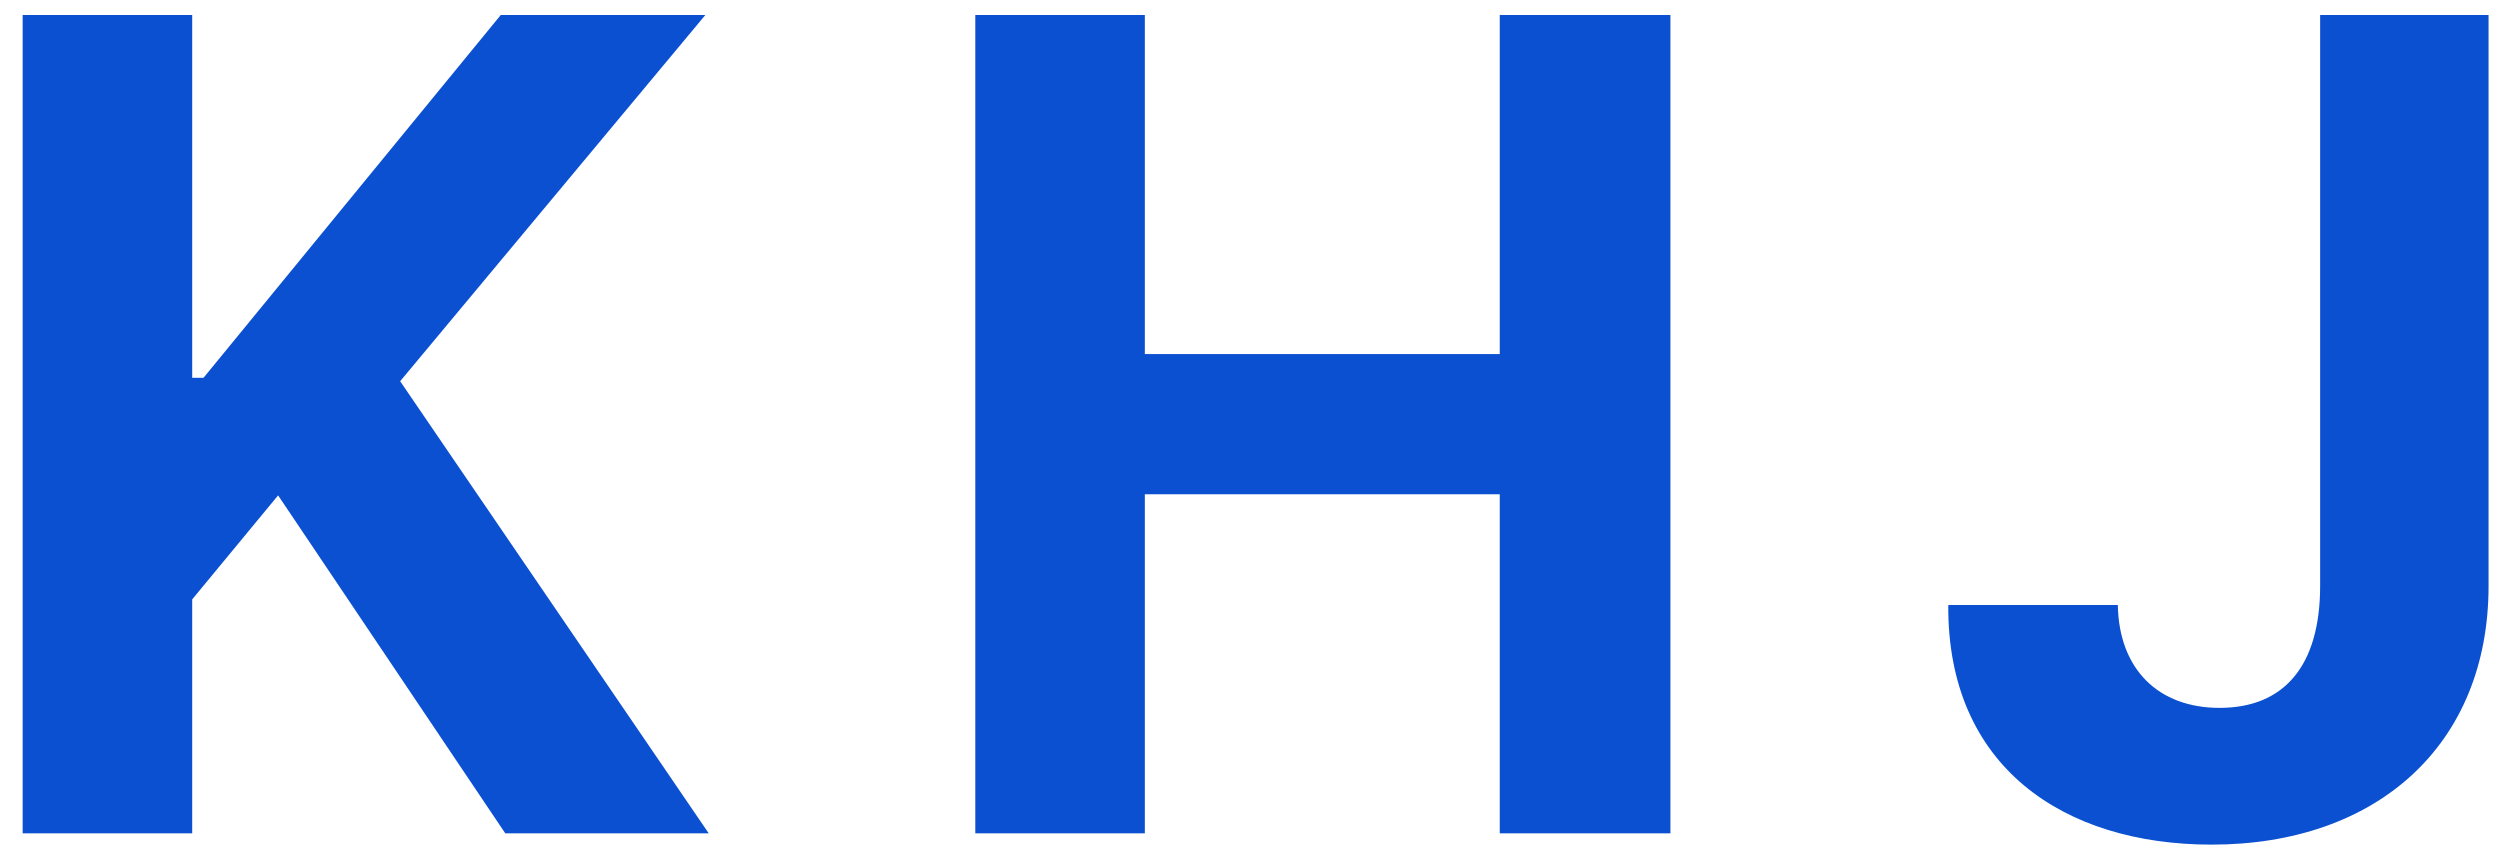 <svg width="108" height="37" viewBox="0 0 108 37" fill="none" xmlns="http://www.w3.org/2000/svg">
<path d="M0.979 36V0.648H8.303V16.322H8.791L21.633 0.648H30.471L17.287 16.469L30.617 36H21.828L12.014 21.4L8.303 25.893V36H0.979ZM42.133 36V0.648H49.457V15.297H64.789V0.648H72.162V36H64.789V21.352H49.457V36H42.133ZM100.23 0.648H107.506V25.307C107.506 32.191 102.672 36.488 95.543 36.488C89.147 36.488 84.117 33.119 84.166 26.137H91.49C91.539 28.92 93.248 30.58 95.885 30.58C98.668 30.58 100.23 28.773 100.23 25.307V0.648Z" fill="#0B50D0"/>
</svg>
